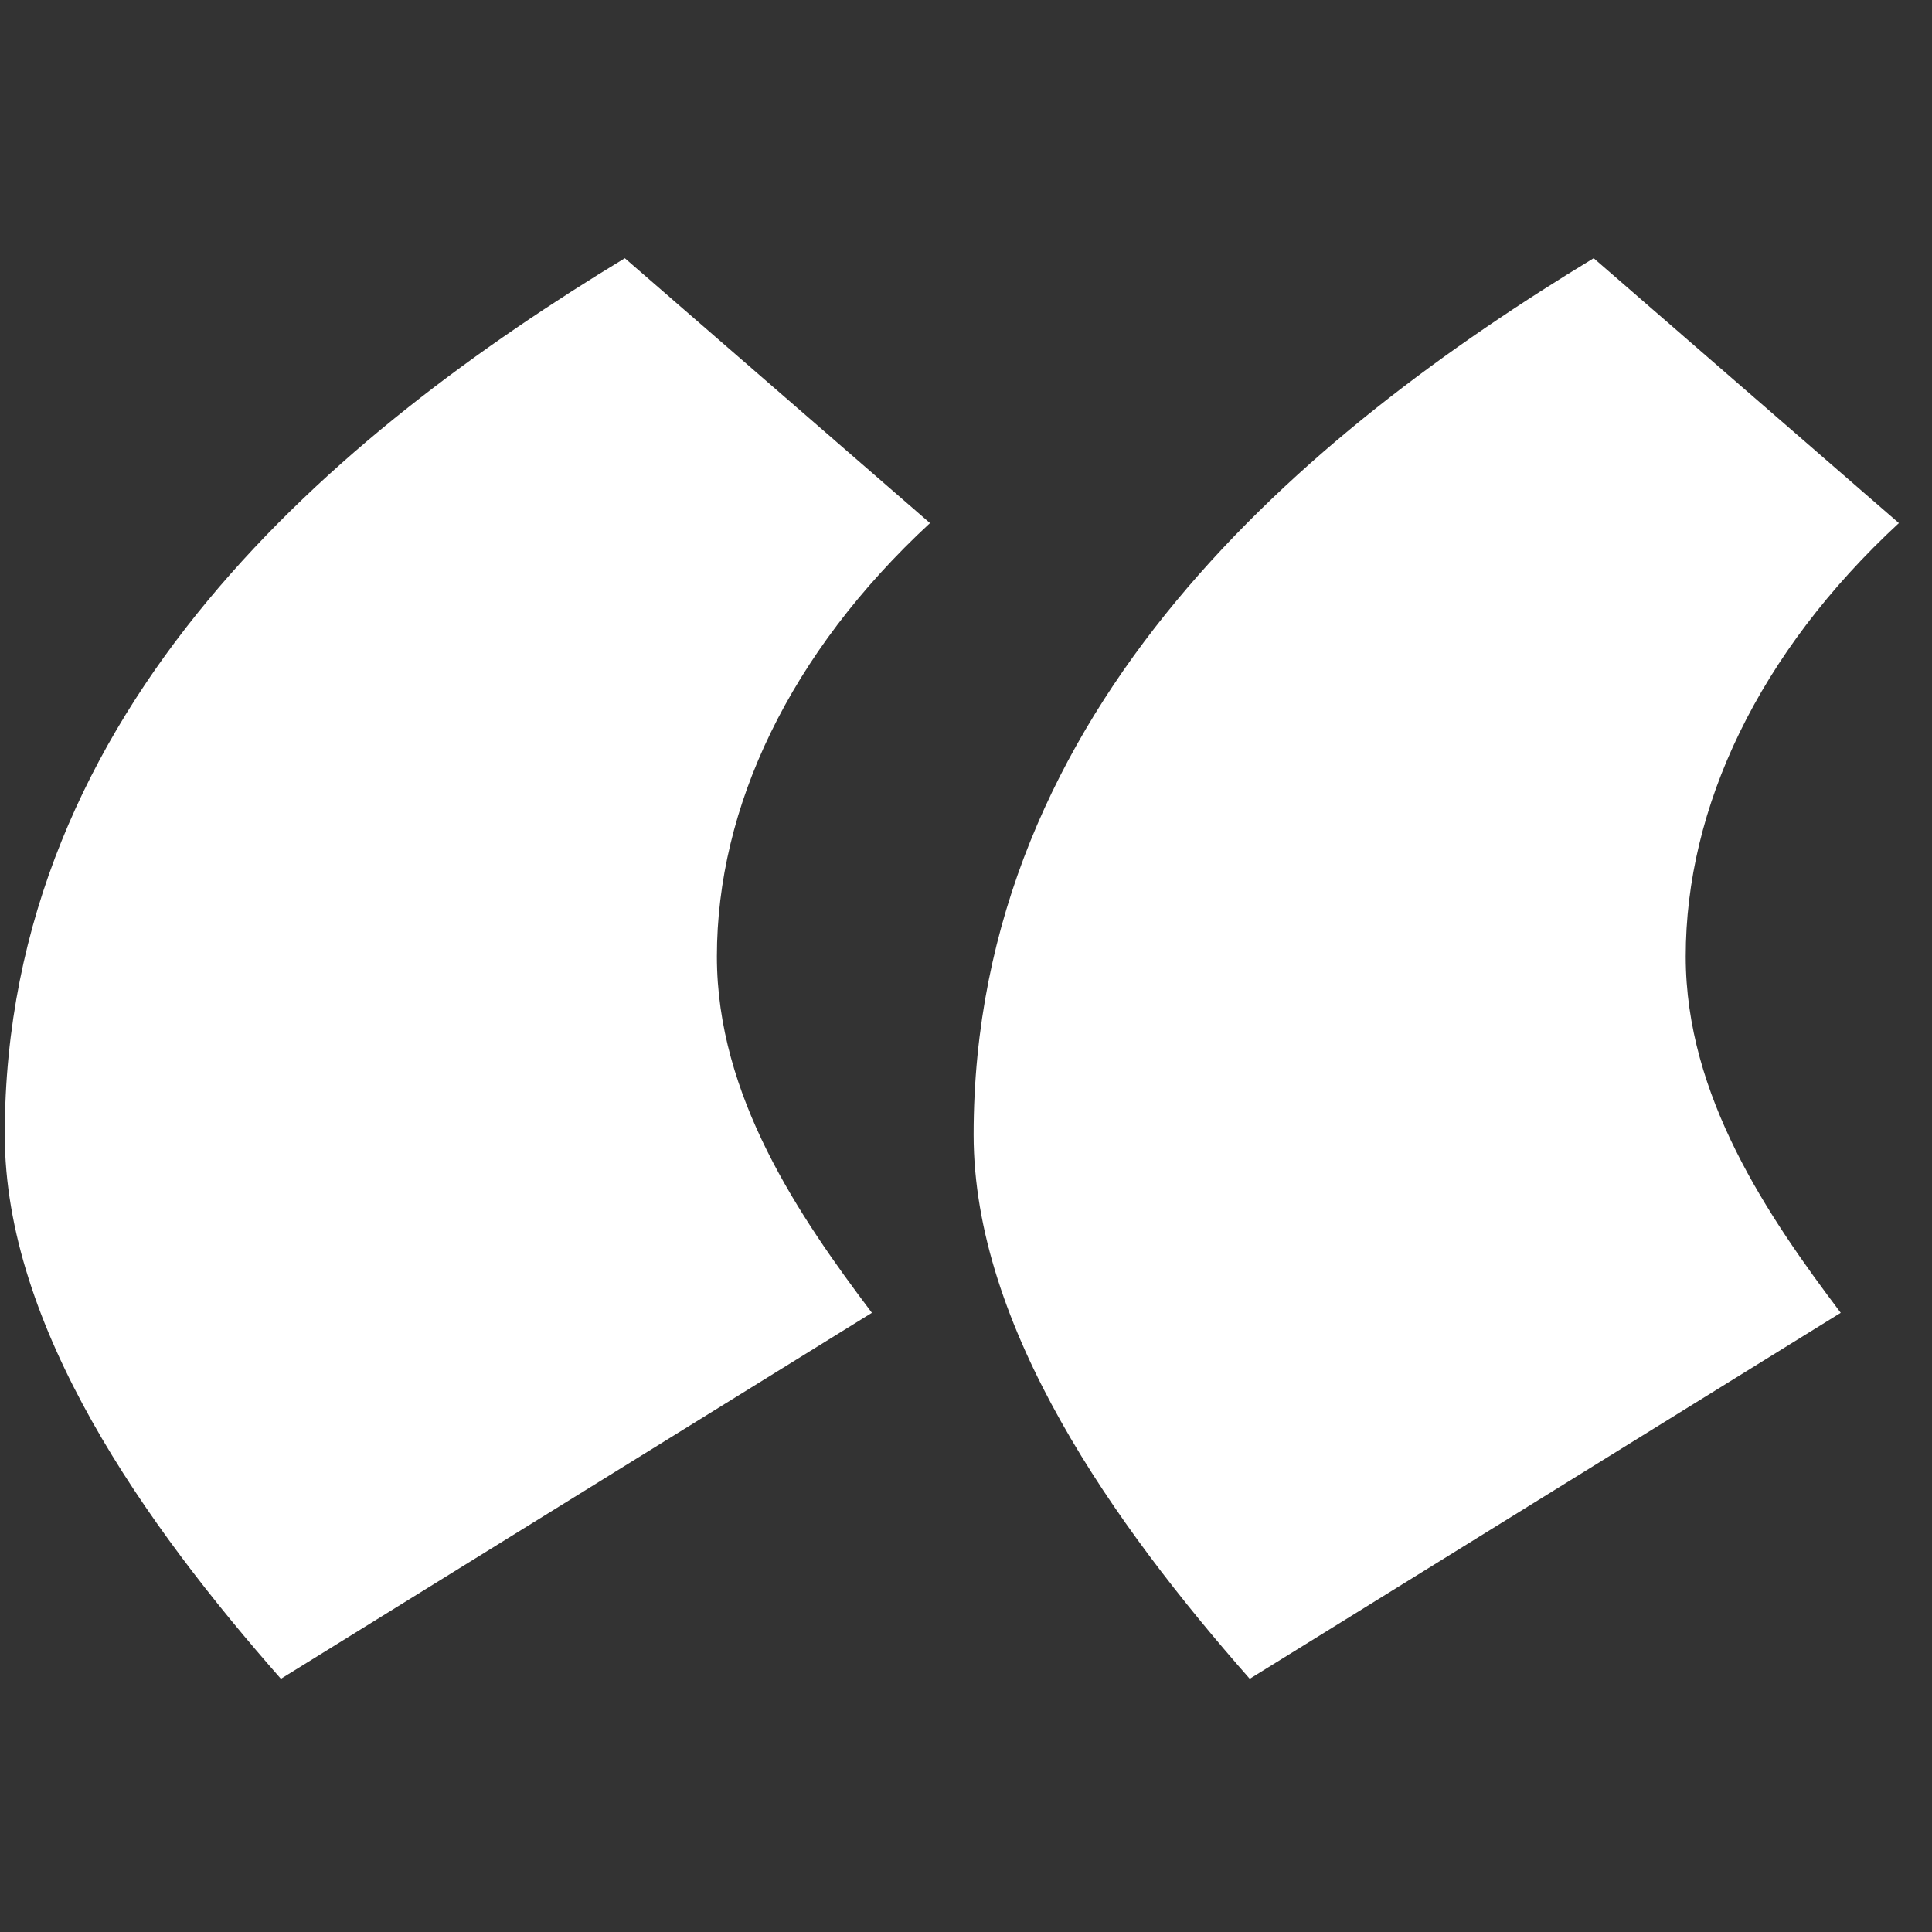 <svg width="51" height="51" viewBox="0 0 51 51" fill="none" xmlns="http://www.w3.org/2000/svg">
<rect x="0" y="0" width="51" height="51" fill="#333333" stroke="none"/>
<path fill-rule="evenodd" clip-rule="evenodd" d="M23.016 34.655C21.098 32.113 18.924 28.935 18.924 25.249C18.924 21.308 20.842 17.24 24.55 13.808L16.494 6.816C8.949 11.393 0.126 18.638 0.126 29.952C0.126 35.037 3.834 40.249 7.415 44.316L23.016 34.655ZM48.591 34.655C46.673 32.113 44.499 28.935 44.499 25.249C44.499 21.308 46.417 17.24 50.126 13.808L42.069 6.816C34.525 11.393 25.701 18.638 25.701 29.952C25.701 35.037 29.41 40.249 32.99 44.316L48.591 34.655Z" fill="white"/>
</svg>
